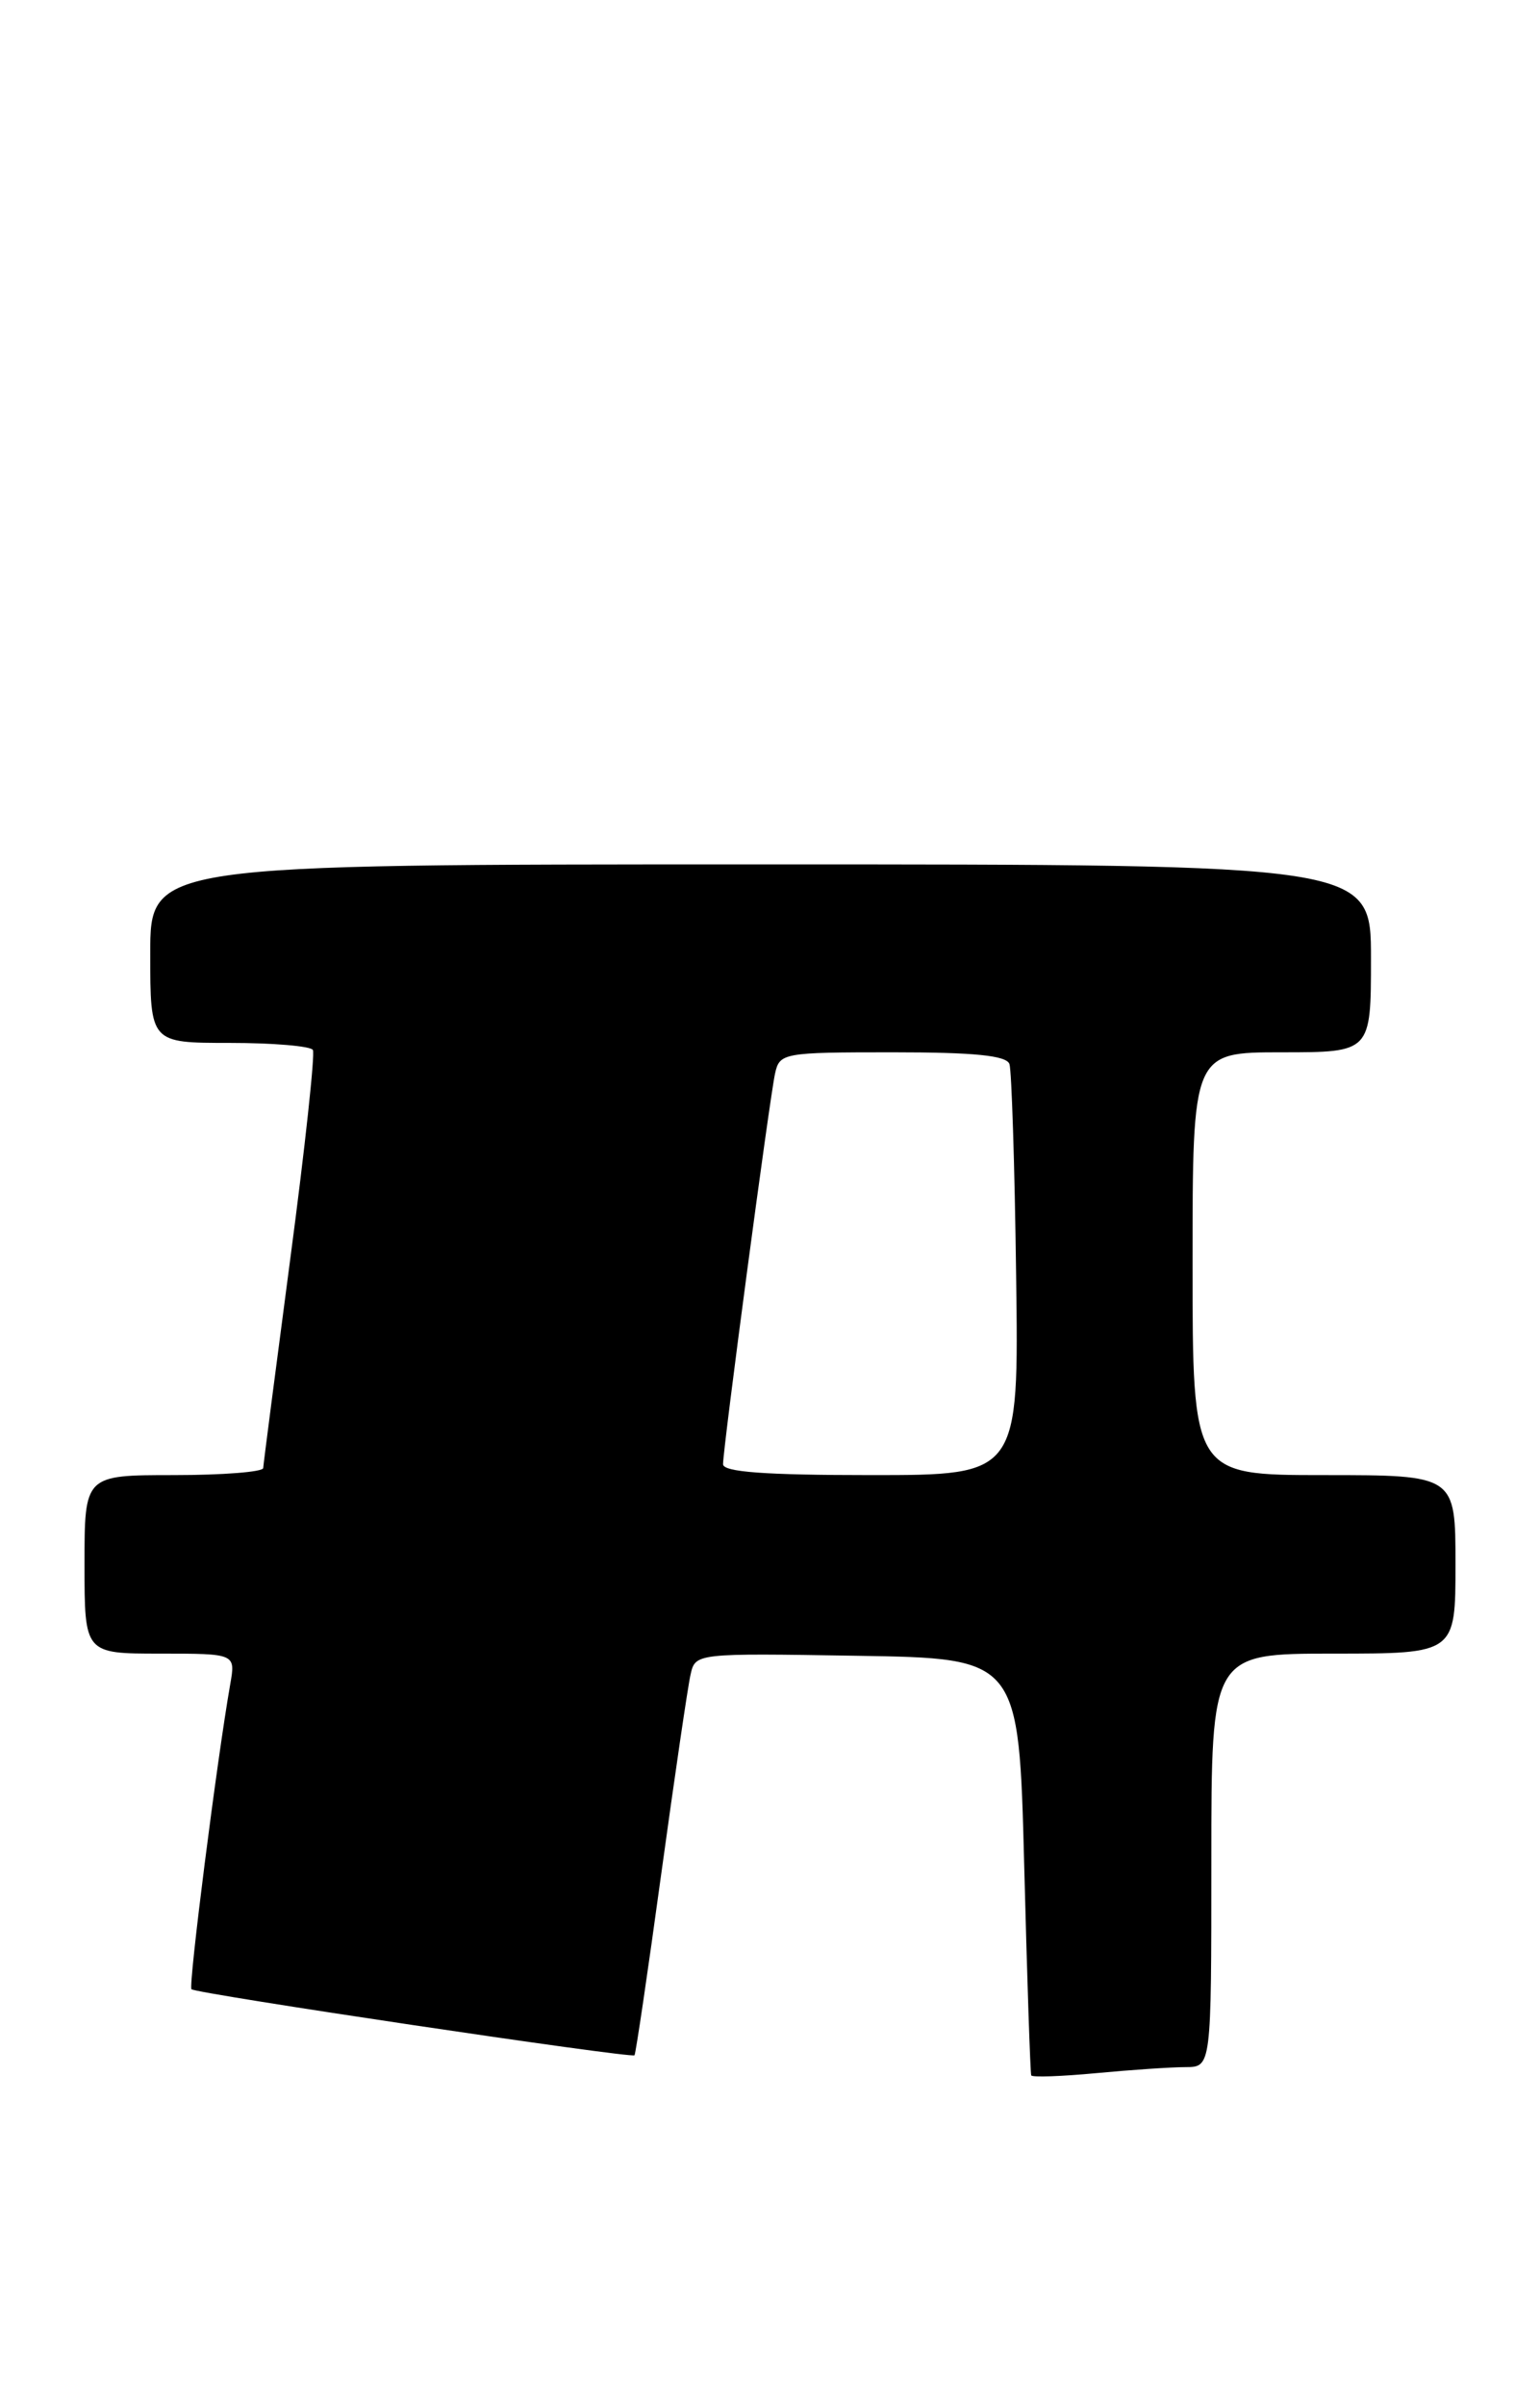<?xml version="1.0" encoding="UTF-8" standalone="no"?>
<!DOCTYPE svg PUBLIC "-//W3C//DTD SVG 1.1//EN" "http://www.w3.org/Graphics/SVG/1.1/DTD/svg11.dtd" >
<svg xmlns="http://www.w3.org/2000/svg" xmlns:xlink="http://www.w3.org/1999/xlink" version="1.1" viewBox="0 0 164 256">
 <g >
 <path fill="currentColor"
d=" M 126.25 220.01 C 129.00 220.00 129.00 220.00 129.00 198.00 C 129.00 176.00 129.00 176.00 142.00 176.00 C 155.00 176.00 155.00 176.00 155.00 166.50 C 155.00 157.00 155.00 157.00 141.00 157.00 C 127.00 157.00 127.00 157.00 127.00 134.50 C 127.00 112.00 127.00 112.00 136.50 112.00 C 146.00 112.00 146.00 112.00 146.00 102.00 C 146.00 92.00 146.00 92.00 81.00 92.00 C 16.00 92.00 16.00 92.00 16.00 101.50 C 16.00 111.00 16.00 111.00 24.44 111.00 C 29.08 111.00 33.08 111.34 33.32 111.75 C 33.56 112.16 32.48 122.17 30.91 134.00 C 29.35 145.82 28.05 155.84 28.03 156.25 C 28.02 156.66 23.73 157.00 18.50 157.00 C 9.00 157.00 9.00 157.00 9.00 166.50 C 9.00 176.00 9.00 176.00 17.05 176.00 C 25.09 176.00 25.09 176.00 24.52 179.25 C 23.12 187.20 20.04 211.38 20.39 211.72 C 20.86 212.19 67.24 219.10 67.57 218.75 C 67.70 218.61 68.98 209.95 70.41 199.50 C 71.85 189.05 73.25 179.48 73.54 178.23 C 74.05 175.96 74.08 175.95 91.27 176.23 C 108.50 176.50 108.50 176.50 109.07 198.50 C 109.38 210.60 109.72 220.68 109.82 220.89 C 109.92 221.11 113.04 221.00 116.75 220.65 C 120.46 220.30 124.74 220.01 126.25 220.01 Z  M 77.00 155.84 C 77.00 154.10 81.96 116.85 82.54 114.25 C 83.02 112.07 83.41 112.00 95.05 112.00 C 103.76 112.00 107.18 112.34 107.50 113.25 C 107.73 113.94 108.06 124.06 108.21 135.75 C 108.50 157.00 108.50 157.00 92.75 157.00 C 81.46 157.00 77.00 156.67 77.00 155.84 Z "/>
</g>
</svg>